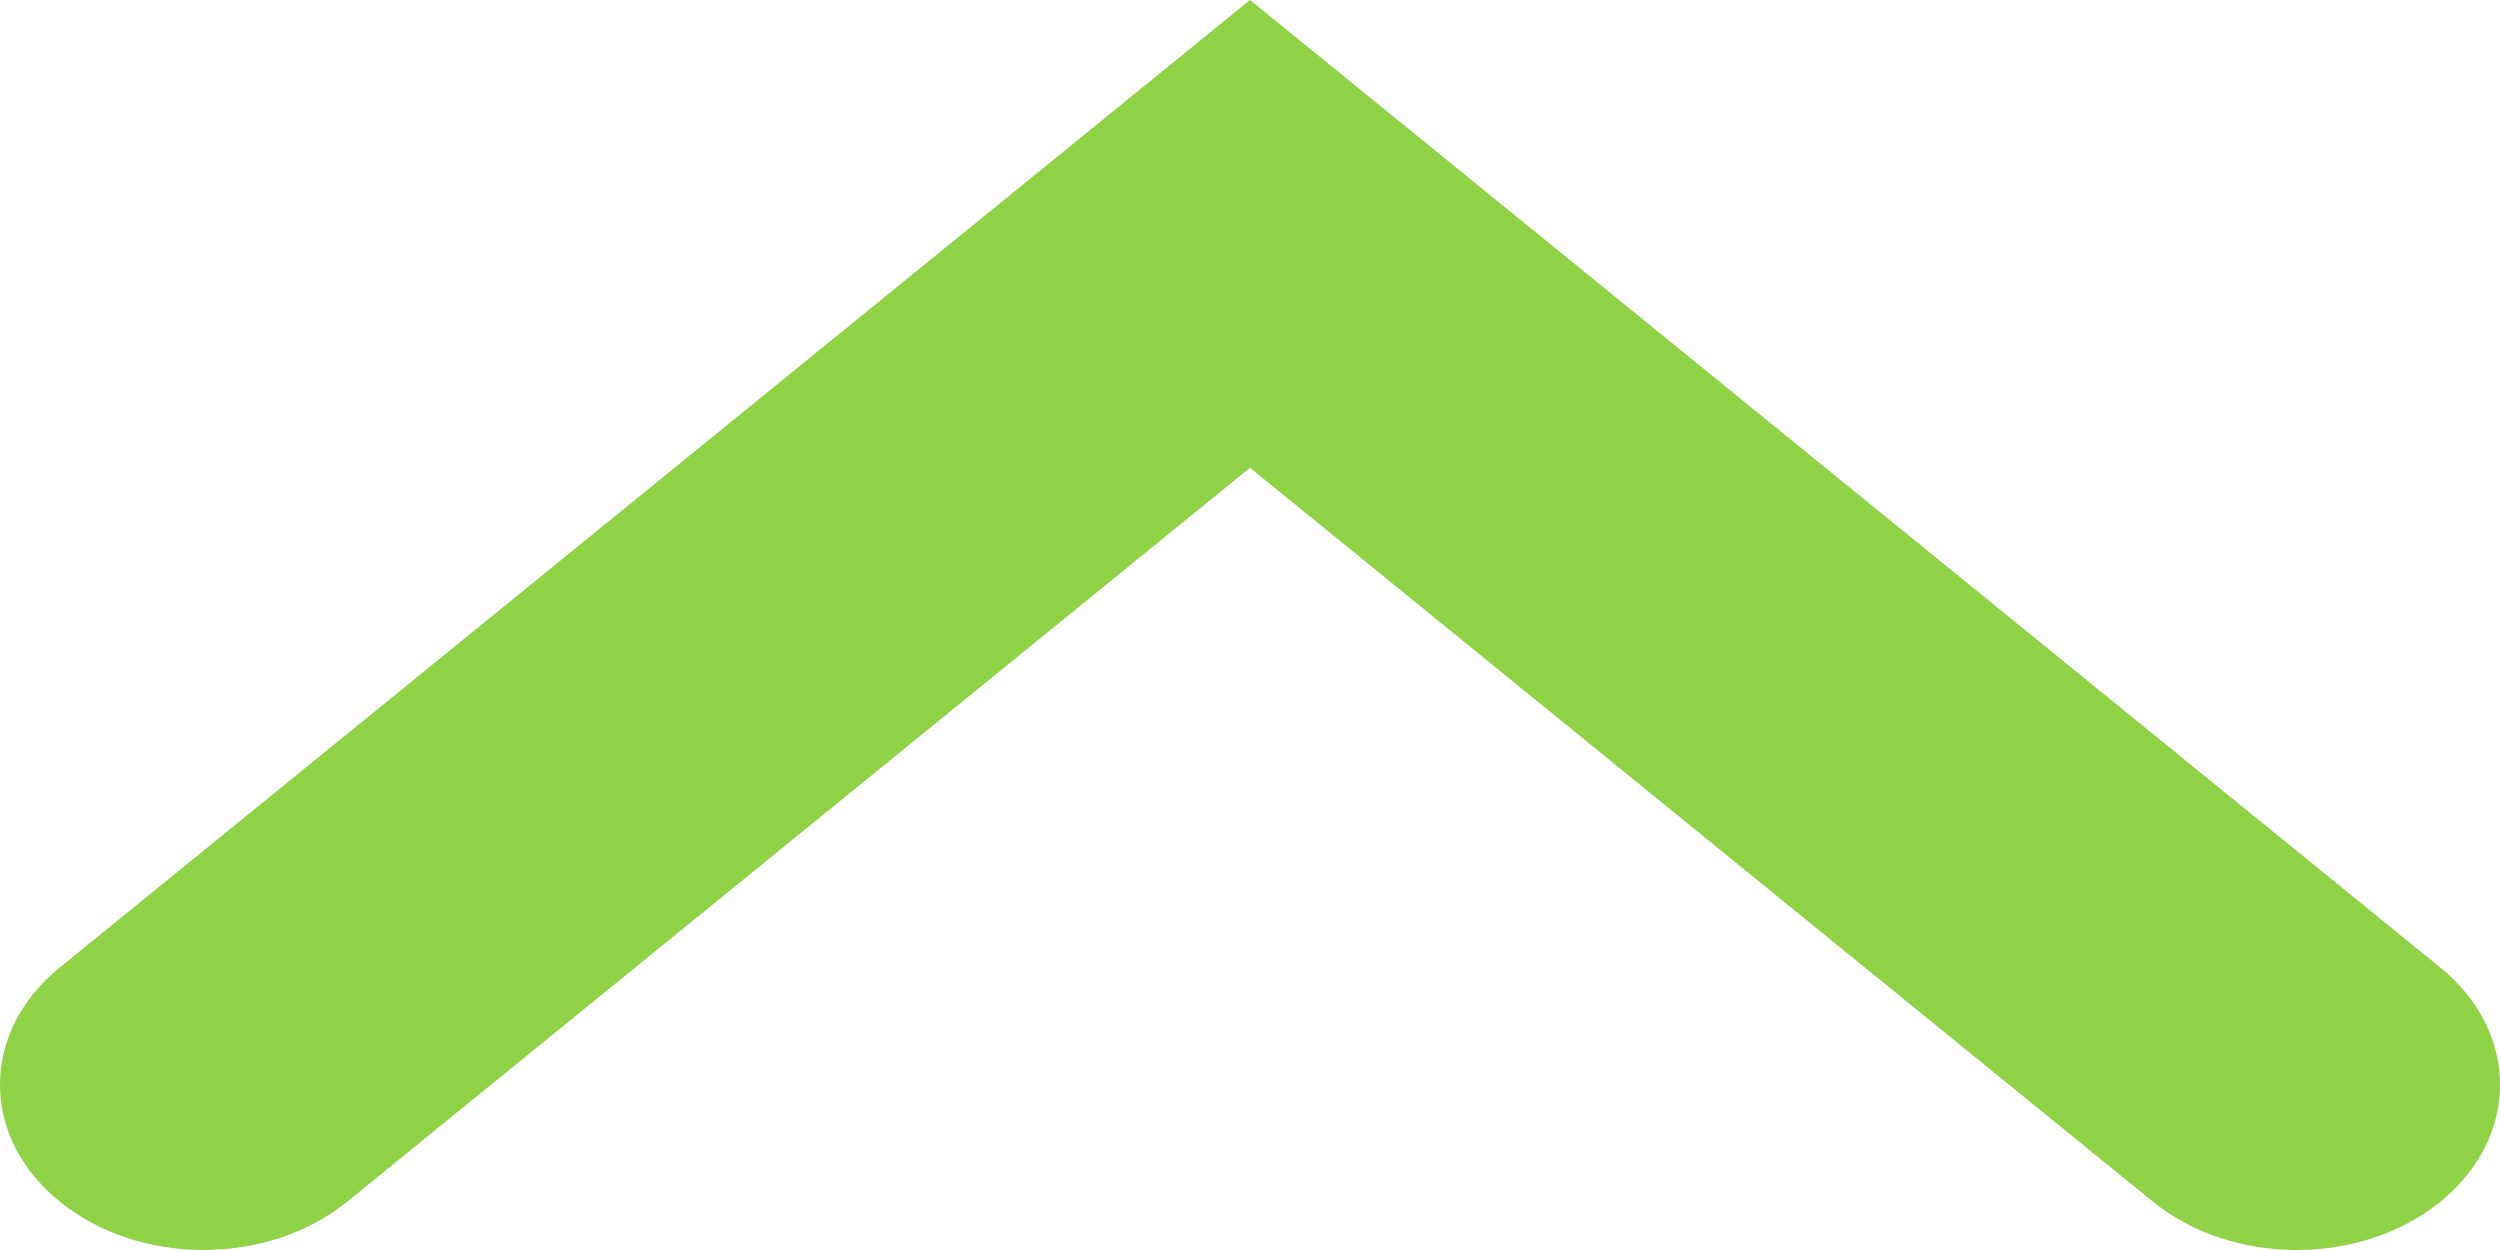 <svg width="20" height="10" viewBox="0 0 20 10" fill="none" xmlns="http://www.w3.org/2000/svg">
<path d="M19.523 7.741L10 -5.49264e-07L0.477 7.741C-0.159 8.258 -0.159 9.096 0.477 9.612C1.113 10.129 2.143 10.129 2.779 9.612L10 3.742L17.223 9.613C17.859 10.129 18.889 10.129 19.524 9.613C20.159 9.096 20.159 8.258 19.523 7.741Z" fill="#8fd246"/>
</svg>
